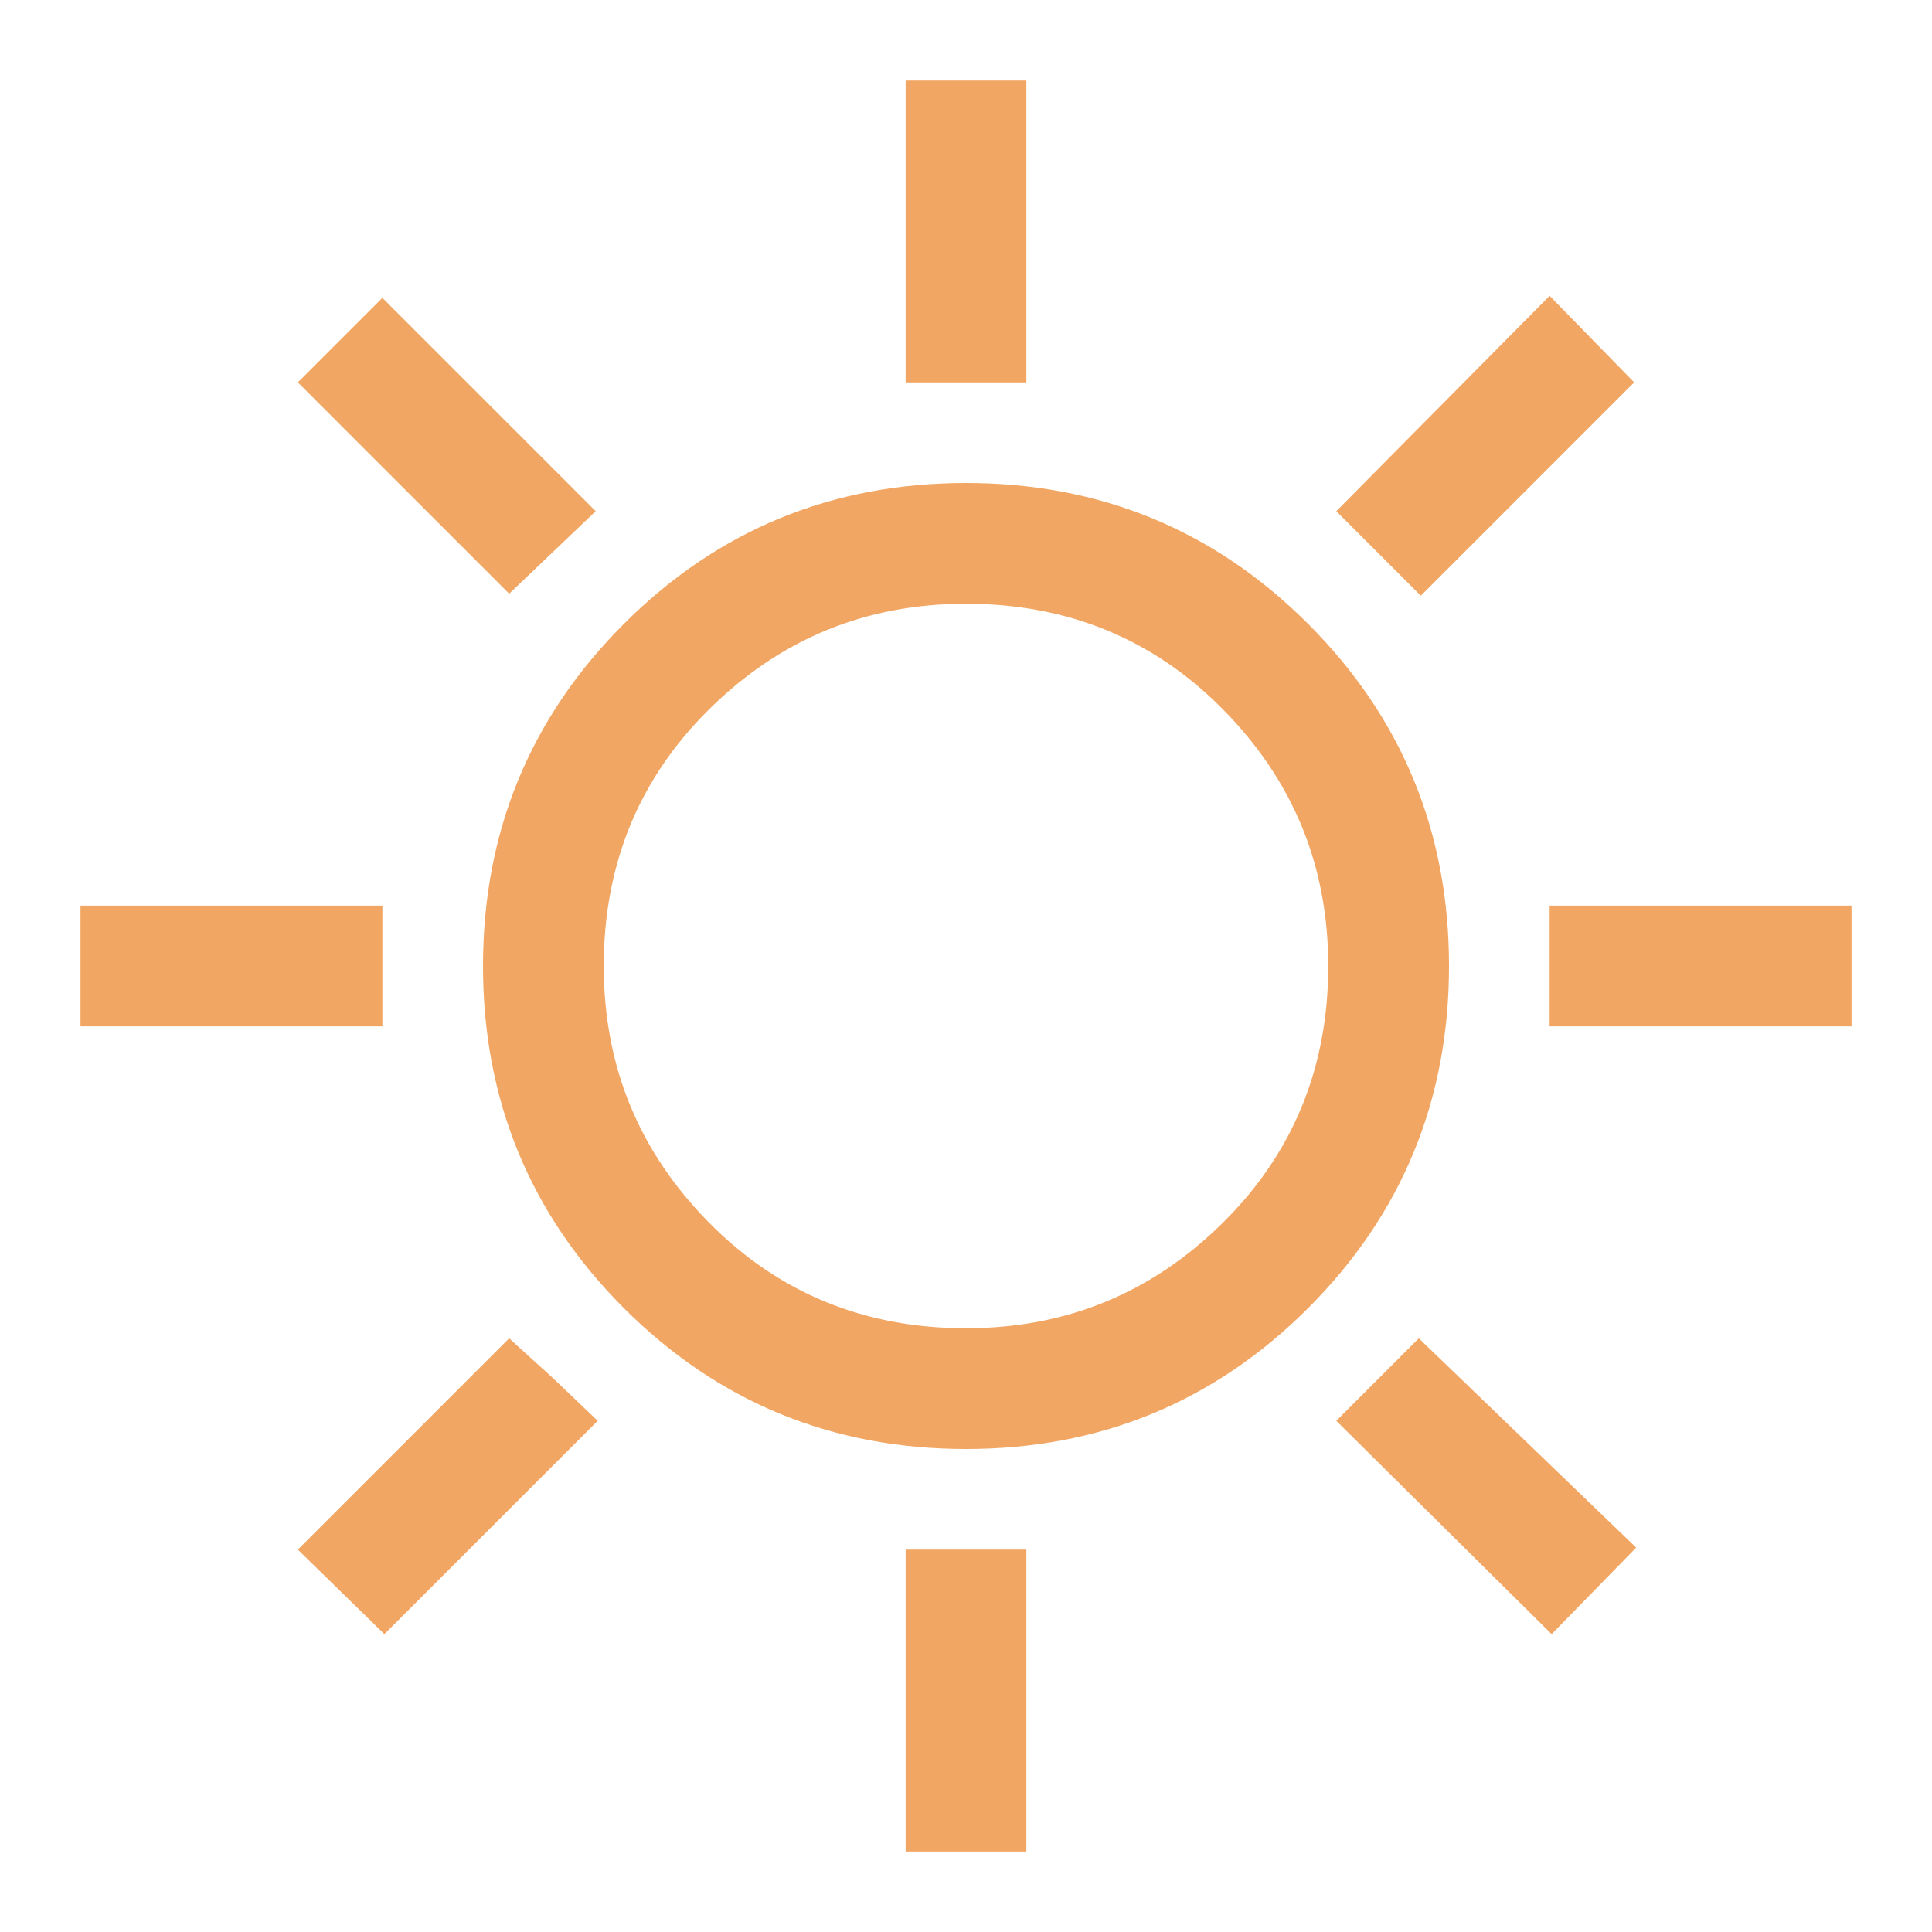 <?xml version="1.0" encoding="UTF-8"?><svg id="Layer_1" xmlns="http://www.w3.org/2000/svg" viewBox="0 0 48 48"><defs><style>.cls-1{fill:#f2a663;}</style></defs><path class="cls-1" d="M22.5,9.5V2h3v7.5h-3Zm12.8,5.3l-2.1-2.1,5.3-5.35,2.1,2.15-5.3,5.3Zm3.2,10.7v-3h7.5v3h-7.5Zm-16,20.5v-7.5h3v7.5h-3ZM12.65,14.75l-5.25-5.25,2.1-2.1,5.3,5.3-2.15,2.05Zm25.9,25.85l-5.35-5.3,2.05-2.05,5.4,5.2-2.1,2.15ZM2,25.5v-3h7.5v3H2Zm7.55,15.1l-2.15-2.1,5.25-5.25,1.1,1,1.1,1.05-5.3,5.3Zm14.45-4.6c-3.33,0-6.17-1.17-8.5-3.5-2.33-2.33-3.5-5.17-3.5-8.5s1.17-6.17,3.5-8.5c2.33-2.33,5.17-3.5,8.5-3.5s6.17,1.17,8.5,3.5c2.33,2.33,3.5,5.17,3.5,8.5s-1.17,6.17-3.5,8.5c-2.33,2.33-5.17,3.5-8.5,3.5Zm0-3c2.5,0,4.62-.88,6.38-2.62s2.62-3.88,2.62-6.38-.88-4.62-2.62-6.38-3.88-2.62-6.38-2.62-4.62,.88-6.38,2.62-2.62,3.88-2.62,6.38,.88,4.62,2.62,6.38,3.88,2.62,6.38,2.62Z"/></svg>